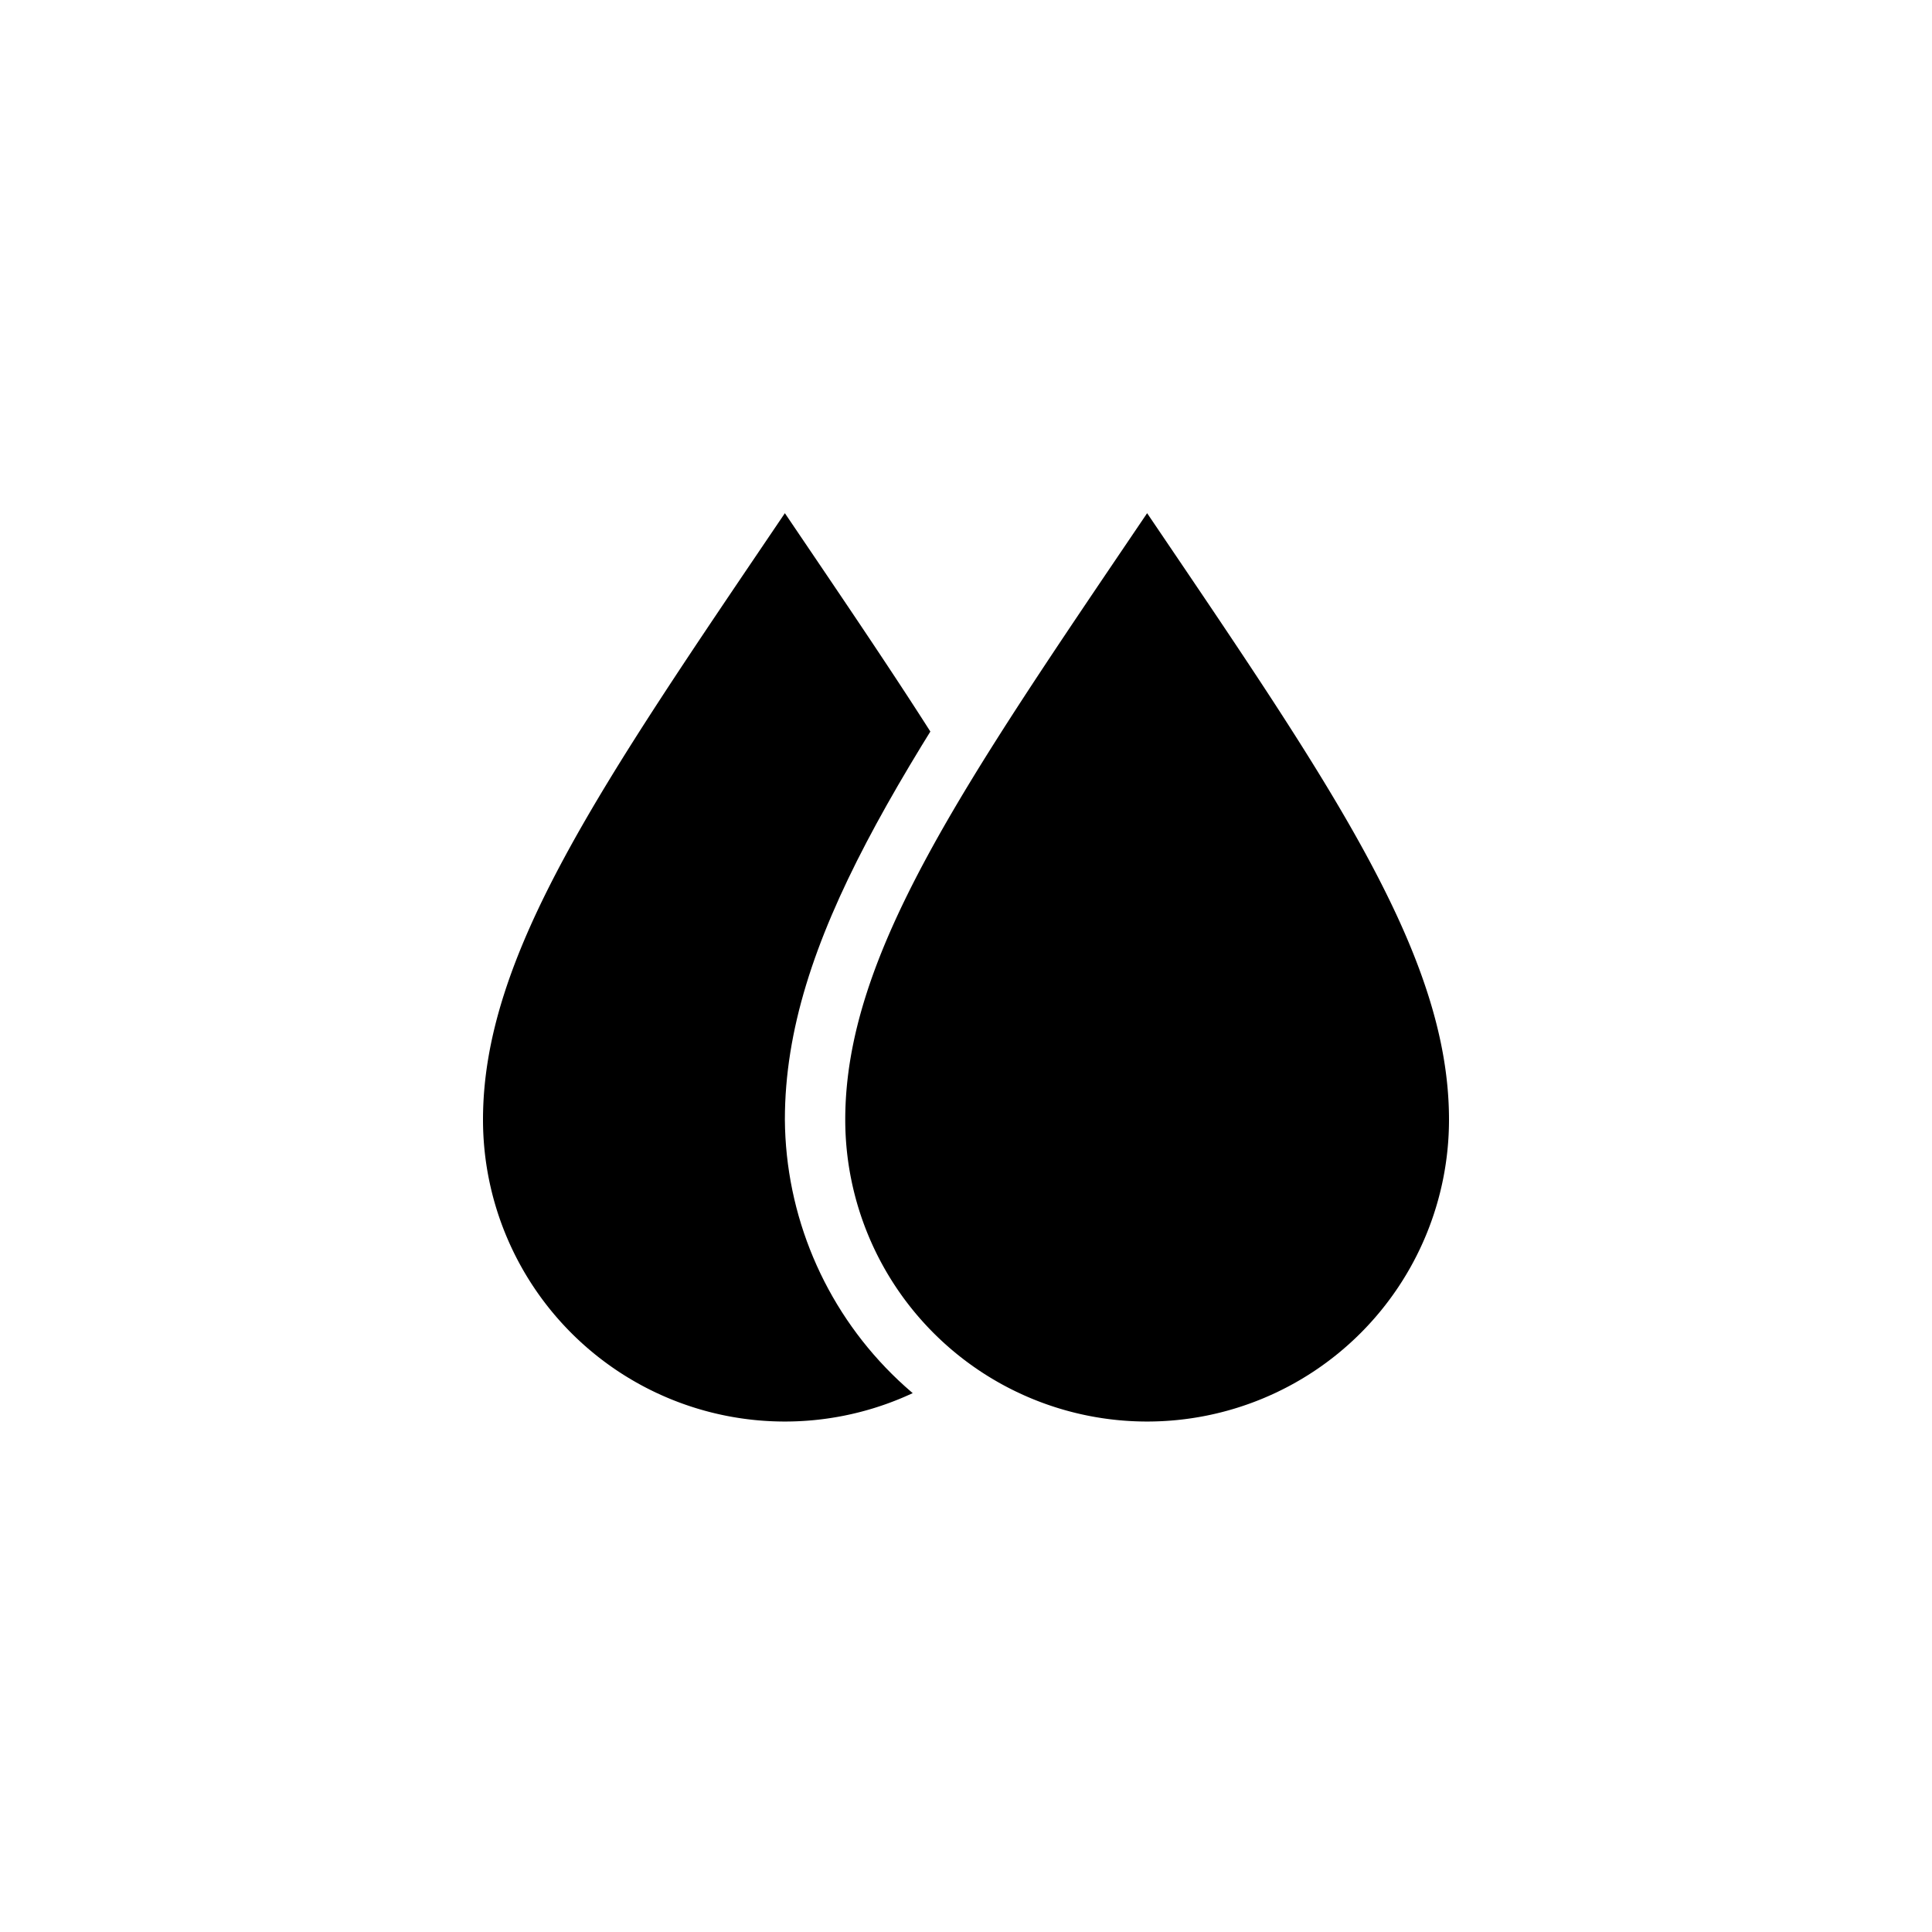 <svg xmlns="http://www.w3.org/2000/svg" viewBox="0 0 64 64"><defs><clipPath id="a"><path fill="none" d="M38 49a12 12 0 0 1-12-11.91c0-5.93 3.92-11.73 9.86-20.5l.48-.71A2 2 0 0 1 38 15H13.76v34z"/></clipPath></defs><g clip-path="url(#a)"><path d="M26 17c-6.09 9-10 14.62-10 20.09a10 10 0 0 0 20 0C36 31.62 32.09 26 26 17z"/></g><path d="M38 17c-6.09 9-10 14.62-10 20.09a10 10 0 0 0 20 0C48 31.62 44.09 26 38 17z"/></svg>